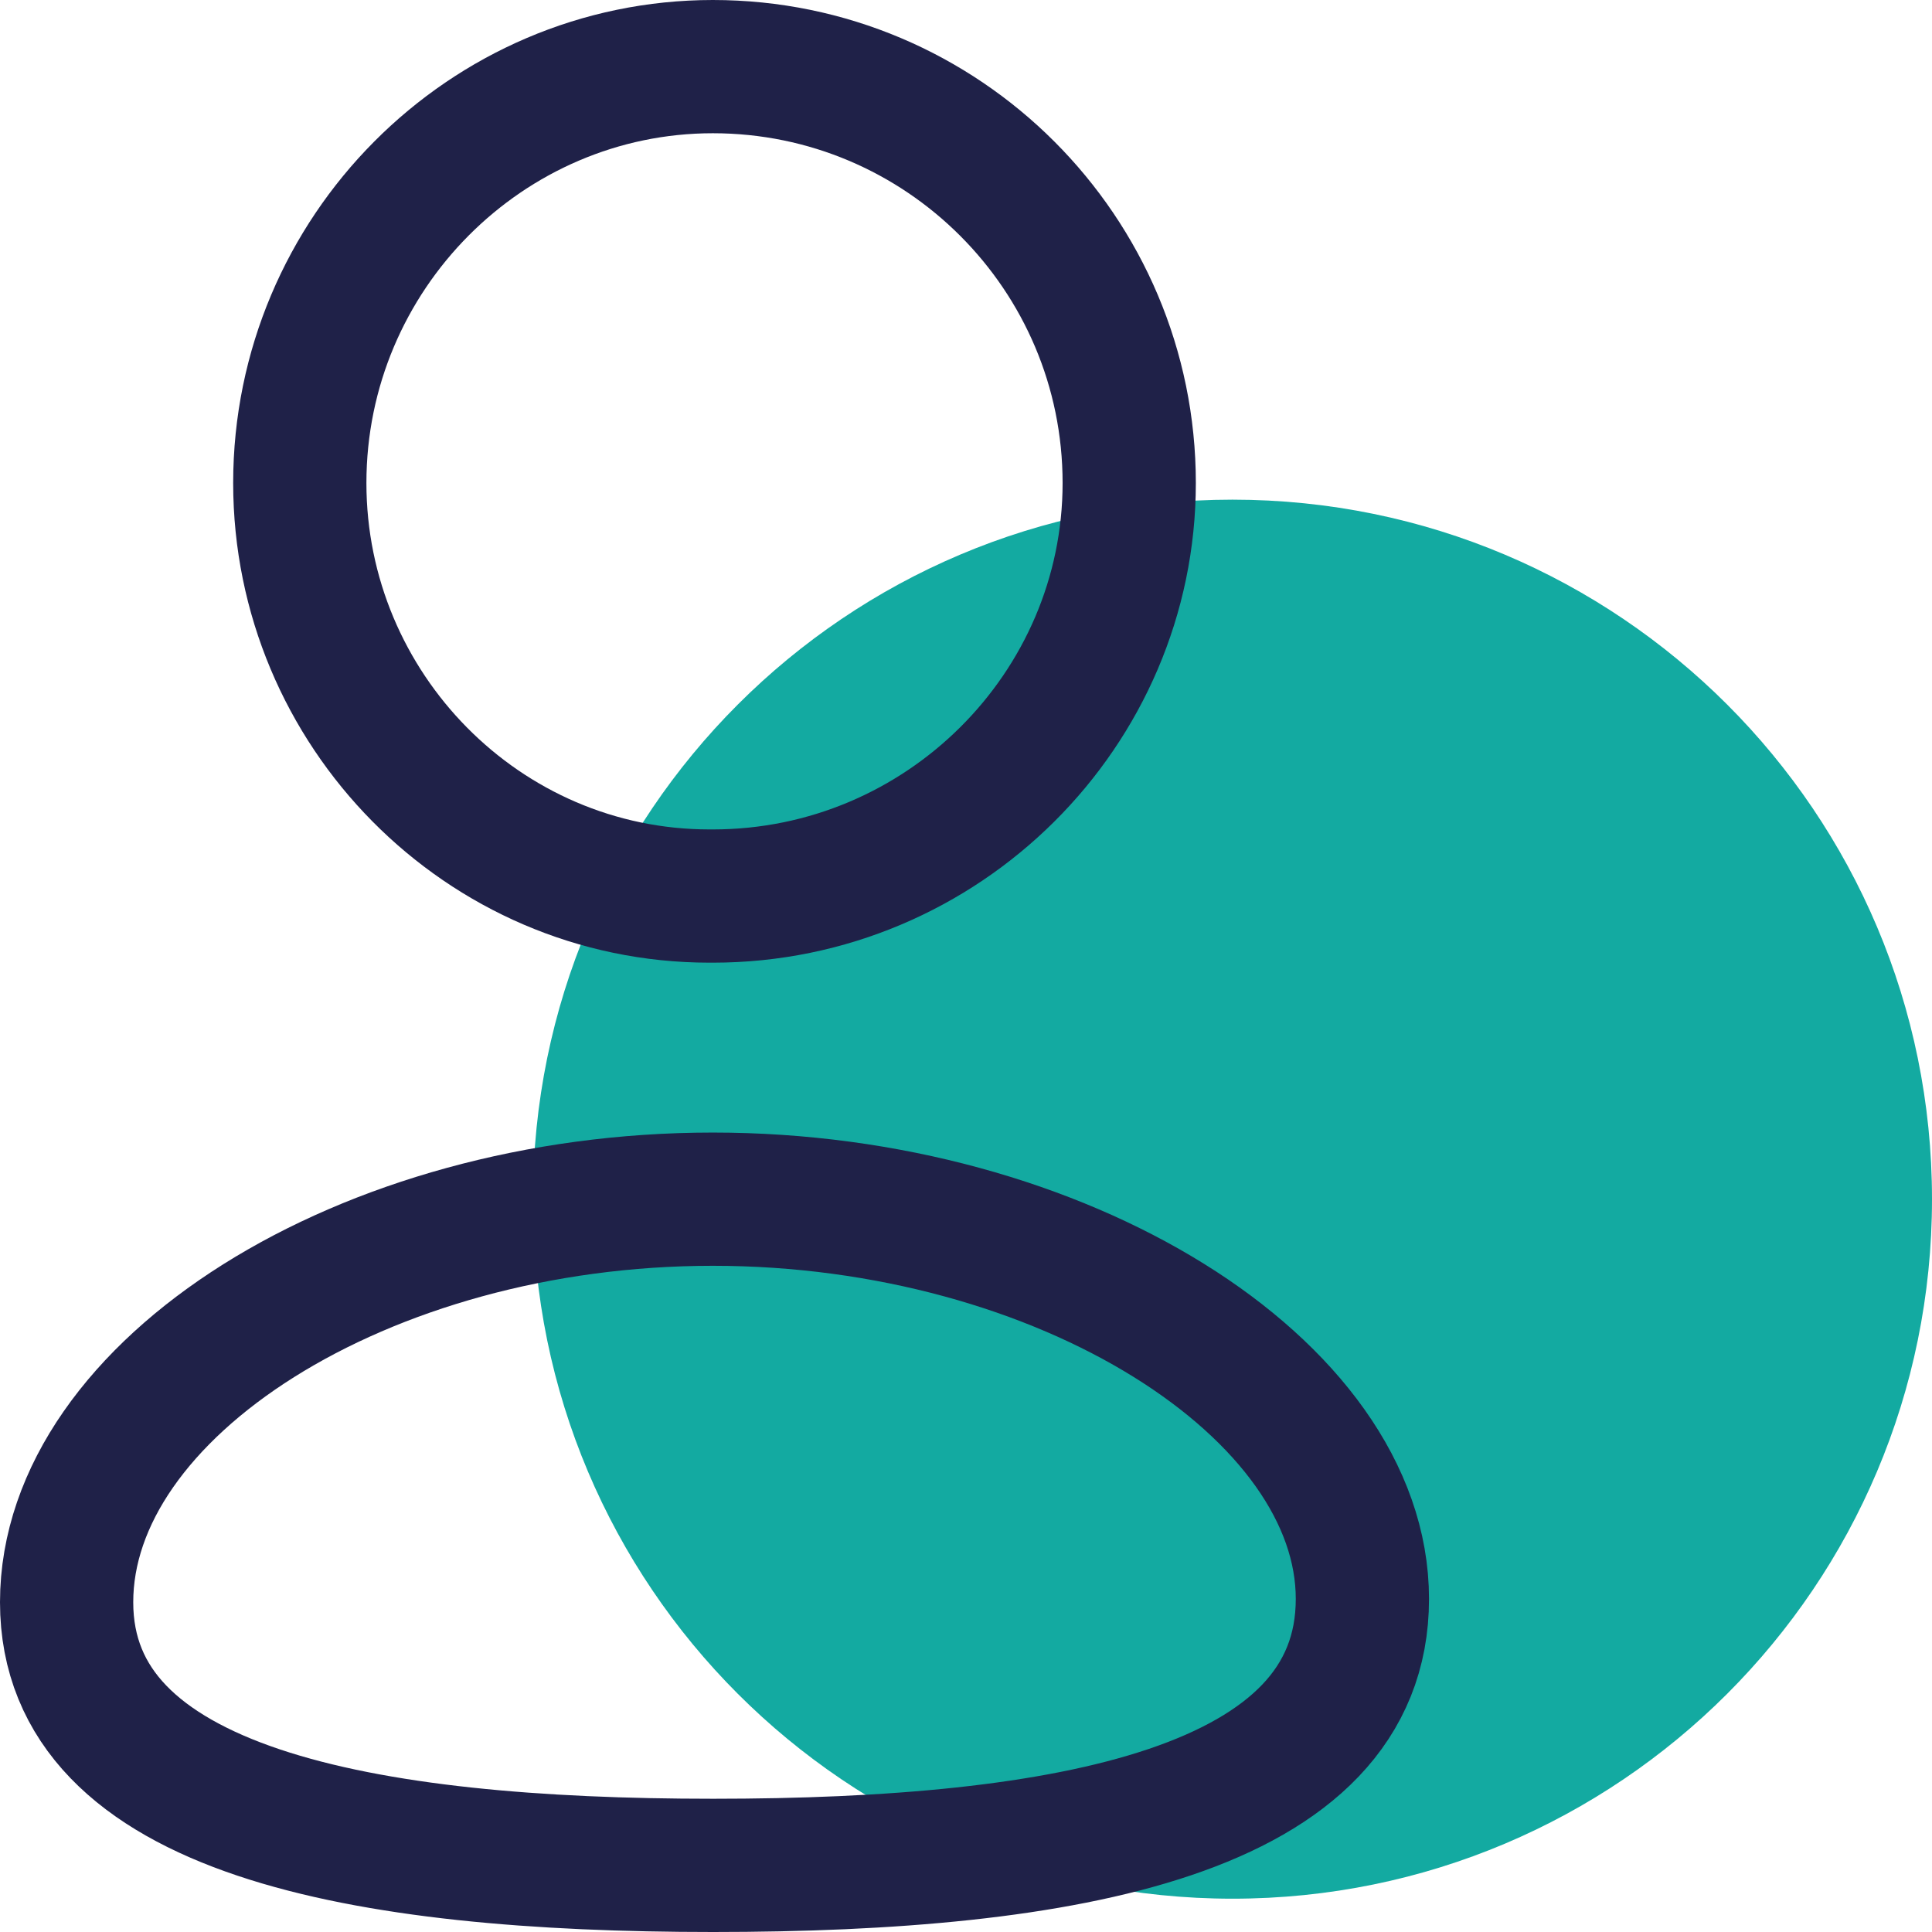 <svg version="1.2" xmlns="http://www.w3.org/2000/svg" viewBox="0 0 58 58" width="60" height="60">
	<title>User-icon-svg</title>
	<style>
		.s0 { fill: #13aaa1 } 
		.s1 { fill: none;stroke: #1f2148;stroke-linecap: round;stroke-linejoin: round;stroke-width: 4 } 
	</style>
	<path id="Layer" class="s0" d="m37 57c-11.6 0-21-9.4-21-21 0-11.6 9.4-21 21-21 11.6 0 21 9.4 21 21 0 11.6-9.4 21-21 21z"/>
	<path id="Layer" class="s1" d="m21.4 56c-10.5 0-19.4-1.6-19.4-7.9 0-6.4 8.9-12.1 19.4-12.1 10.5 0 19.5 5.7 19.5 12 0 6.4-8.9 8-19.5 8z"/>
	<path id="Layer" class="s1" d="m21.3 26.9c-6.8 0-12.3-5.6-12.3-12.4 0-6.9 5.6-12.5 12.4-12.5 6.9 0 12.5 5.6 12.5 12.5 0 6.8-5.6 12.4-12.5 12.4z"/>
</svg>